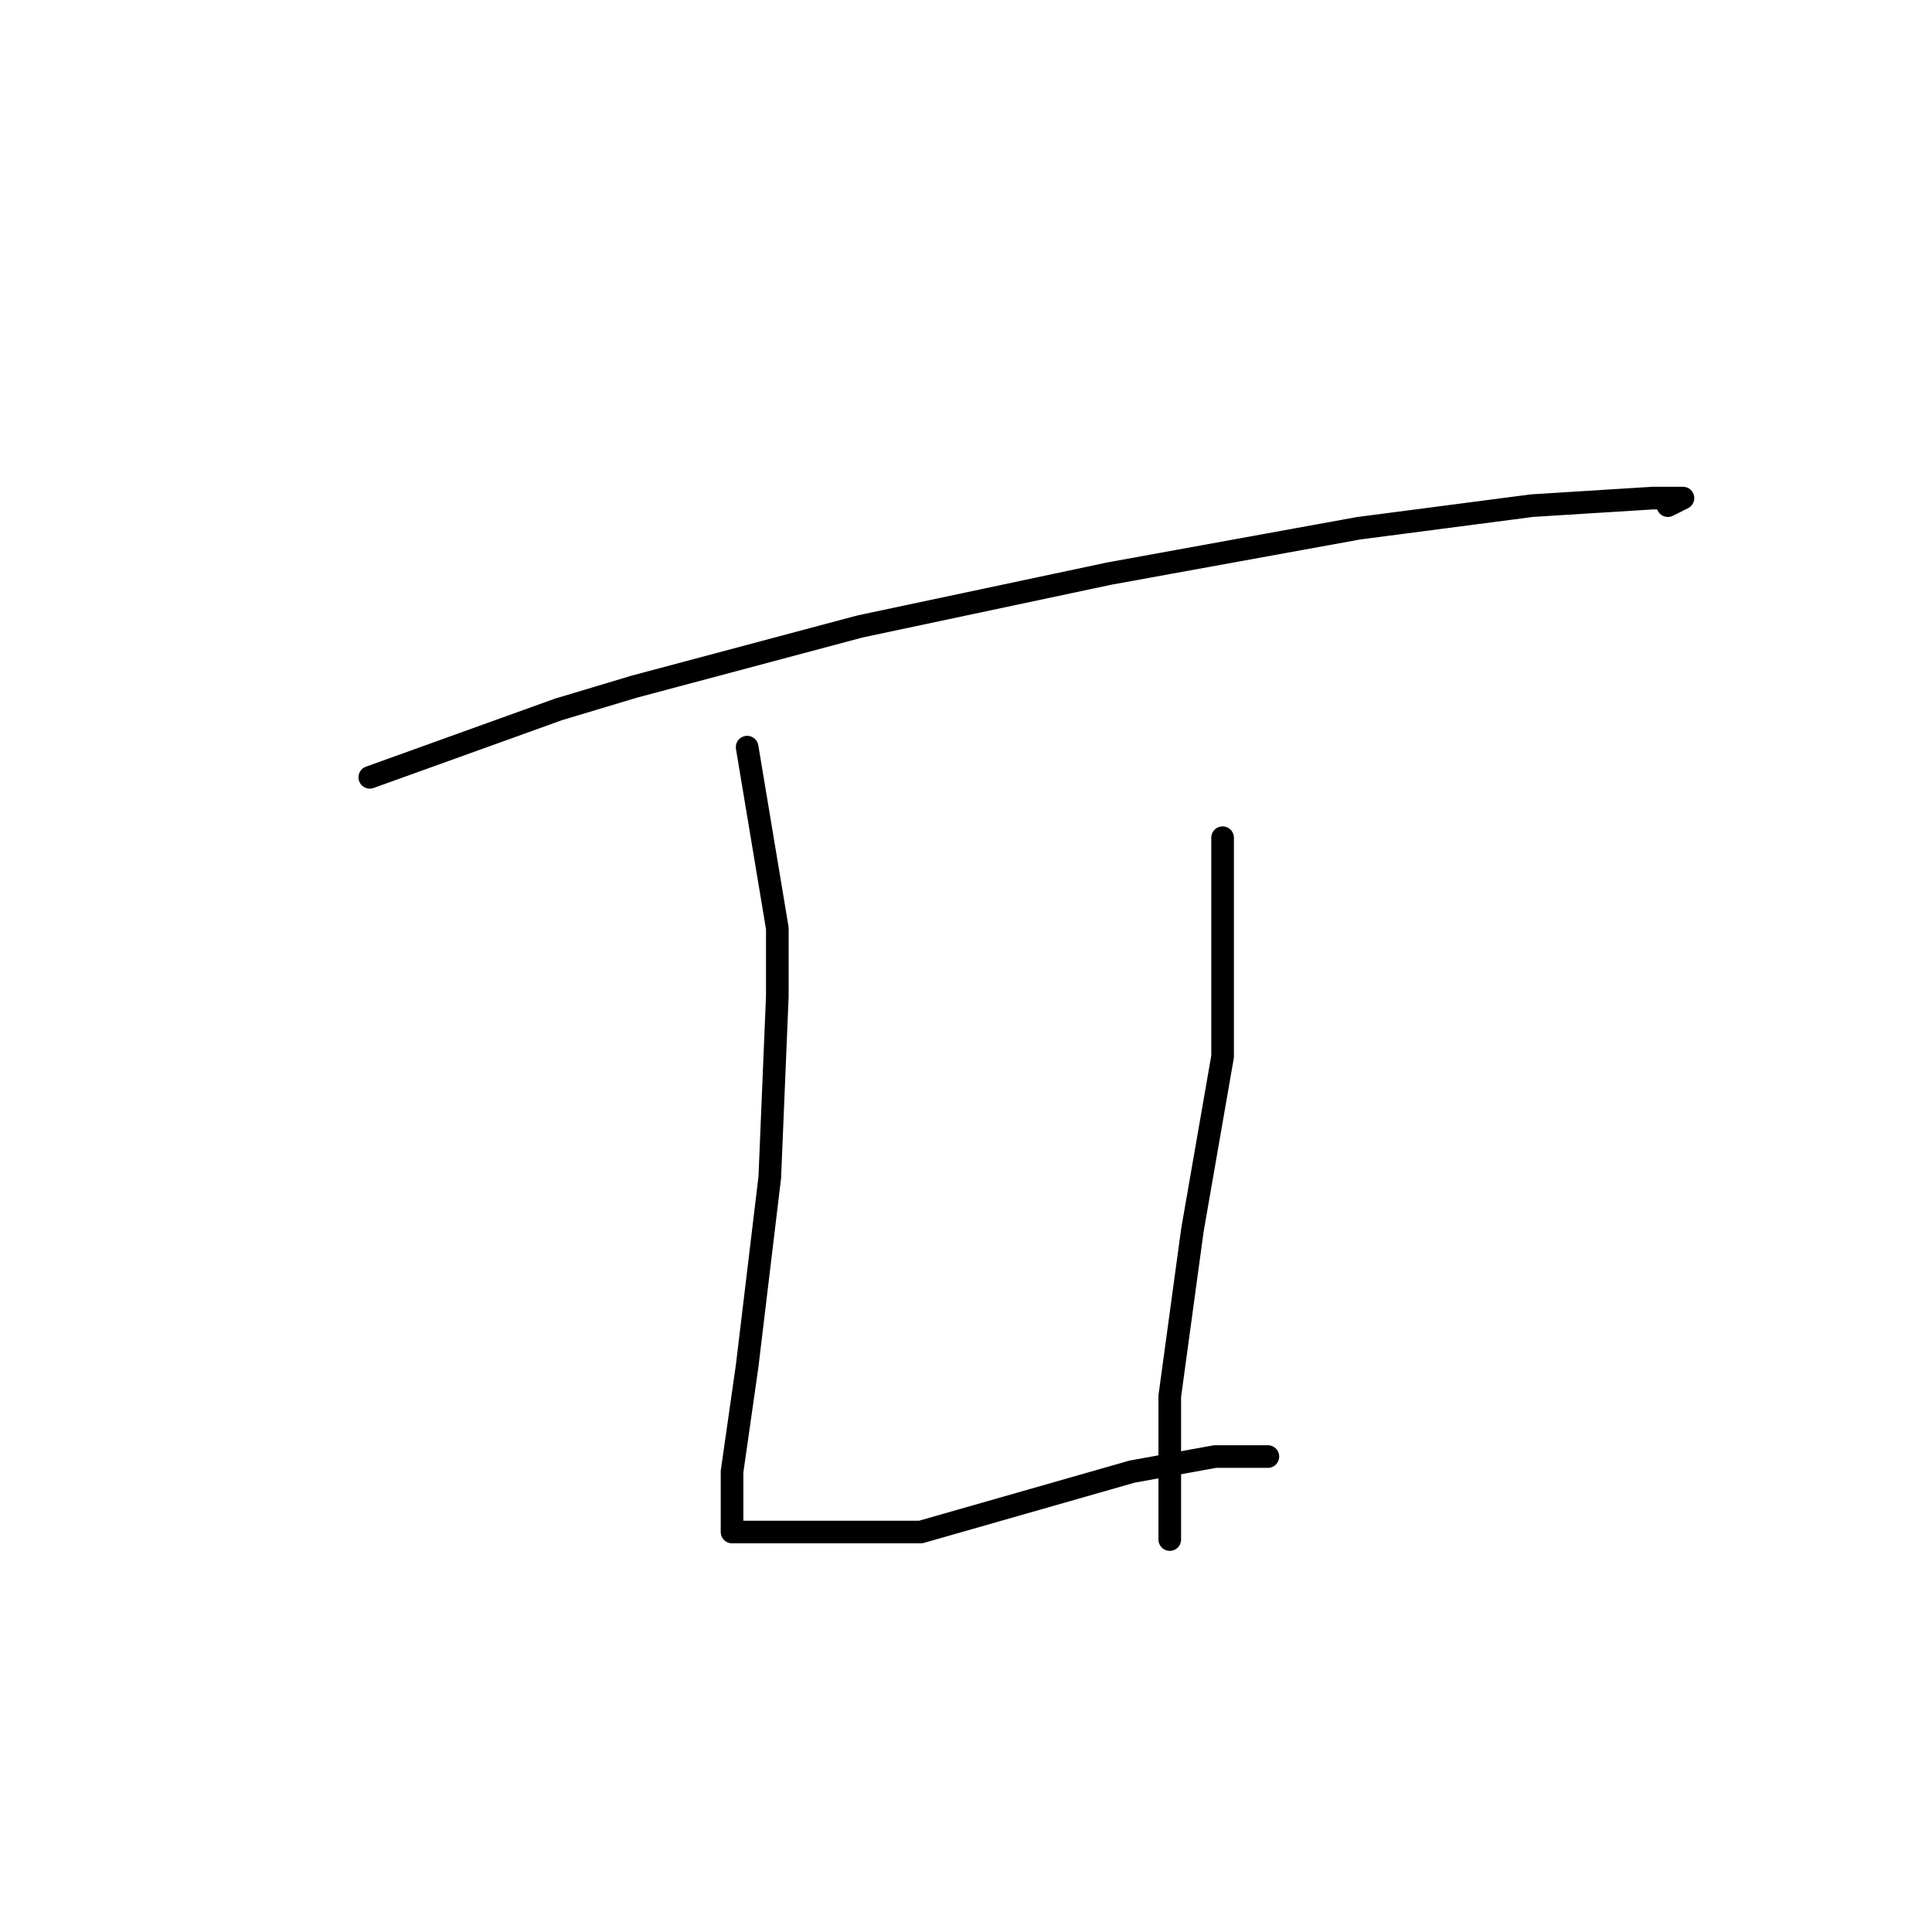 <?xml version="1.0" standalone="no"?>
    <svg width="256" height="256" xmlns="http://www.w3.org/2000/svg" version="1.1">
    <polyline stroke="black" stroke-width="3" stroke-linecap="round" fill="transparent" stroke-linejoin="round" points="49 103 74 94 84 91 114 83 147 76 180 70 203 67 219 66 223 66 221 67 221 67 " />
        <polyline stroke="black" stroke-width="3" stroke-linecap="round" fill="transparent" stroke-linejoin="round" points="99 99 103 123 103 132 102 156 99 181 97 195 97 201 97 203 98 203 107 203 122 203 136 199 150 195 161 193 168 193 168 193 " />
        <polyline stroke="black" stroke-width="3" stroke-linecap="round" fill="transparent" stroke-linejoin="round" points="162 111 162 117 162 124 162 140 158 163 155 185 155 204 155 204 " />
        </svg>